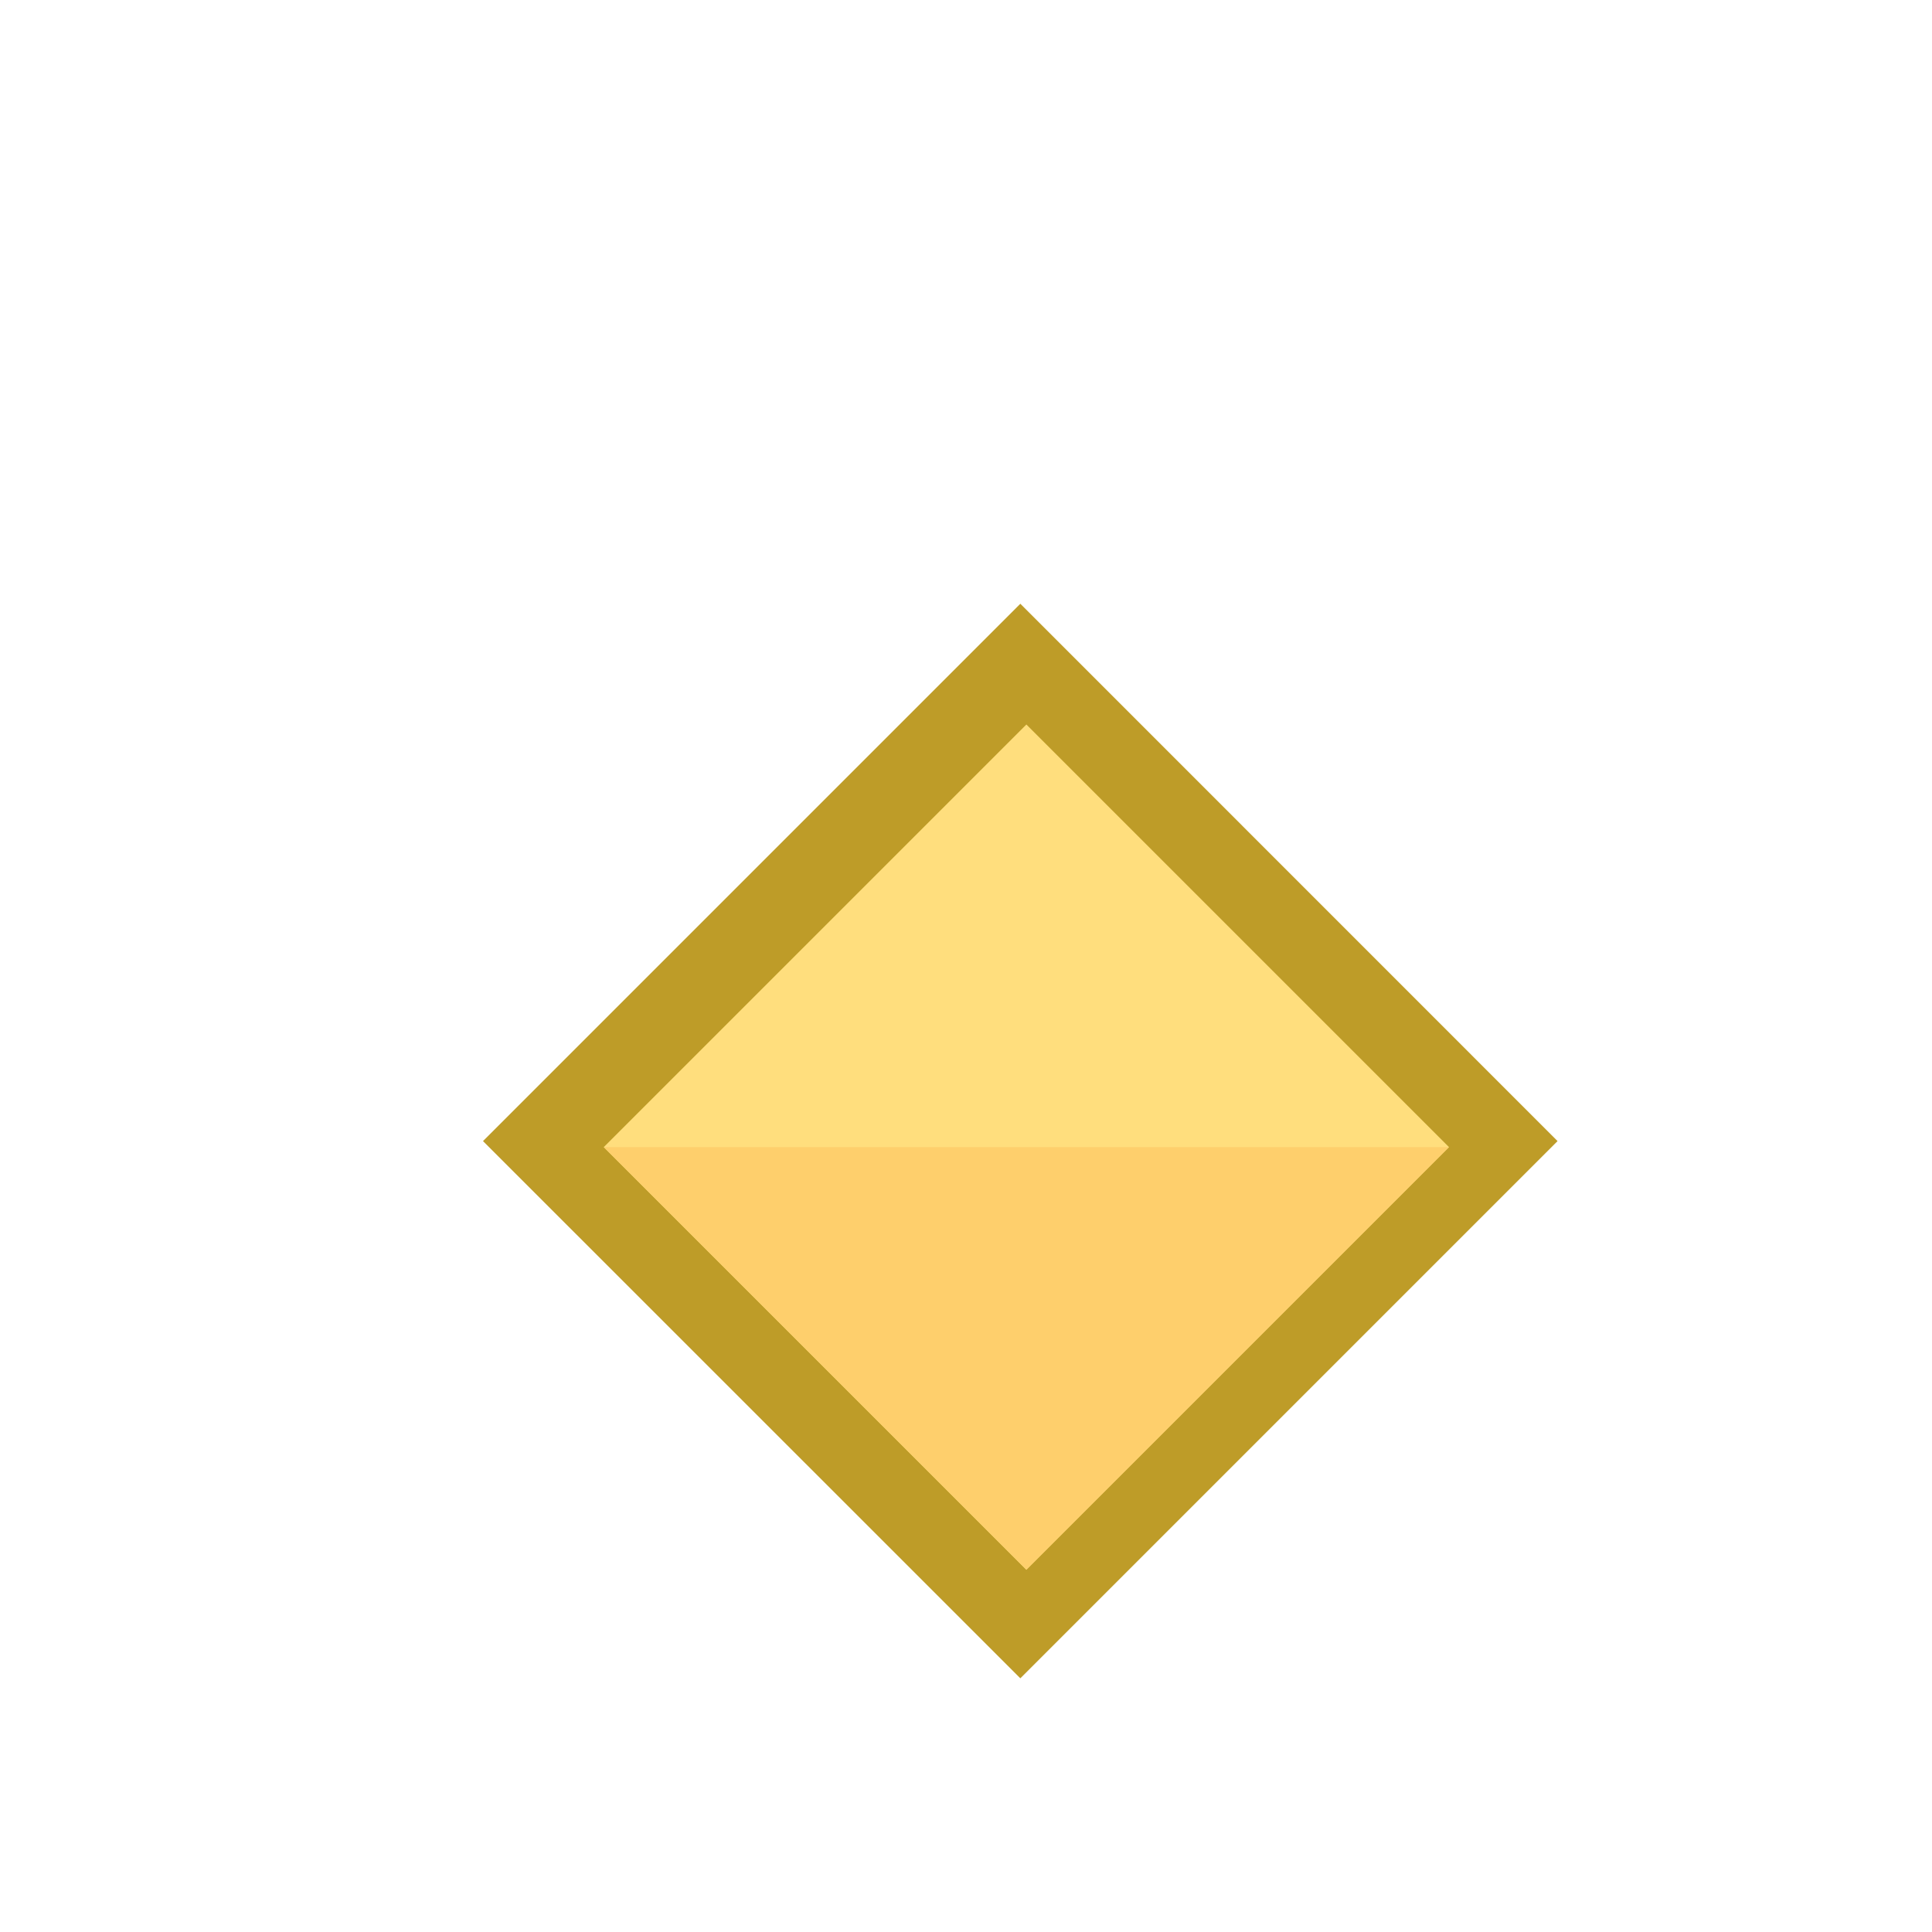 <svg xmlns="http://www.w3.org/2000/svg" width="16" height="16" viewBox="0 0 16 16">
  <g fill="none" fill-rule="evenodd">
    <rect width="16" height="16"/>
    <polygon fill="#BE9C28" fill-rule="nonzero" points="4 9.45 8.45 5 12.899 9.45 8.45 13.899"/>
    <polygon fill="#FFDE7D" fill-rule="nonzero" points="5 9.5 8.5 6 12 9.5 8.5 13"/>
    <polygon fill="#FECF6C" fill-rule="nonzero" points="12 9.5 8.5 13 5 9.5"/>
  </g>
</svg>
